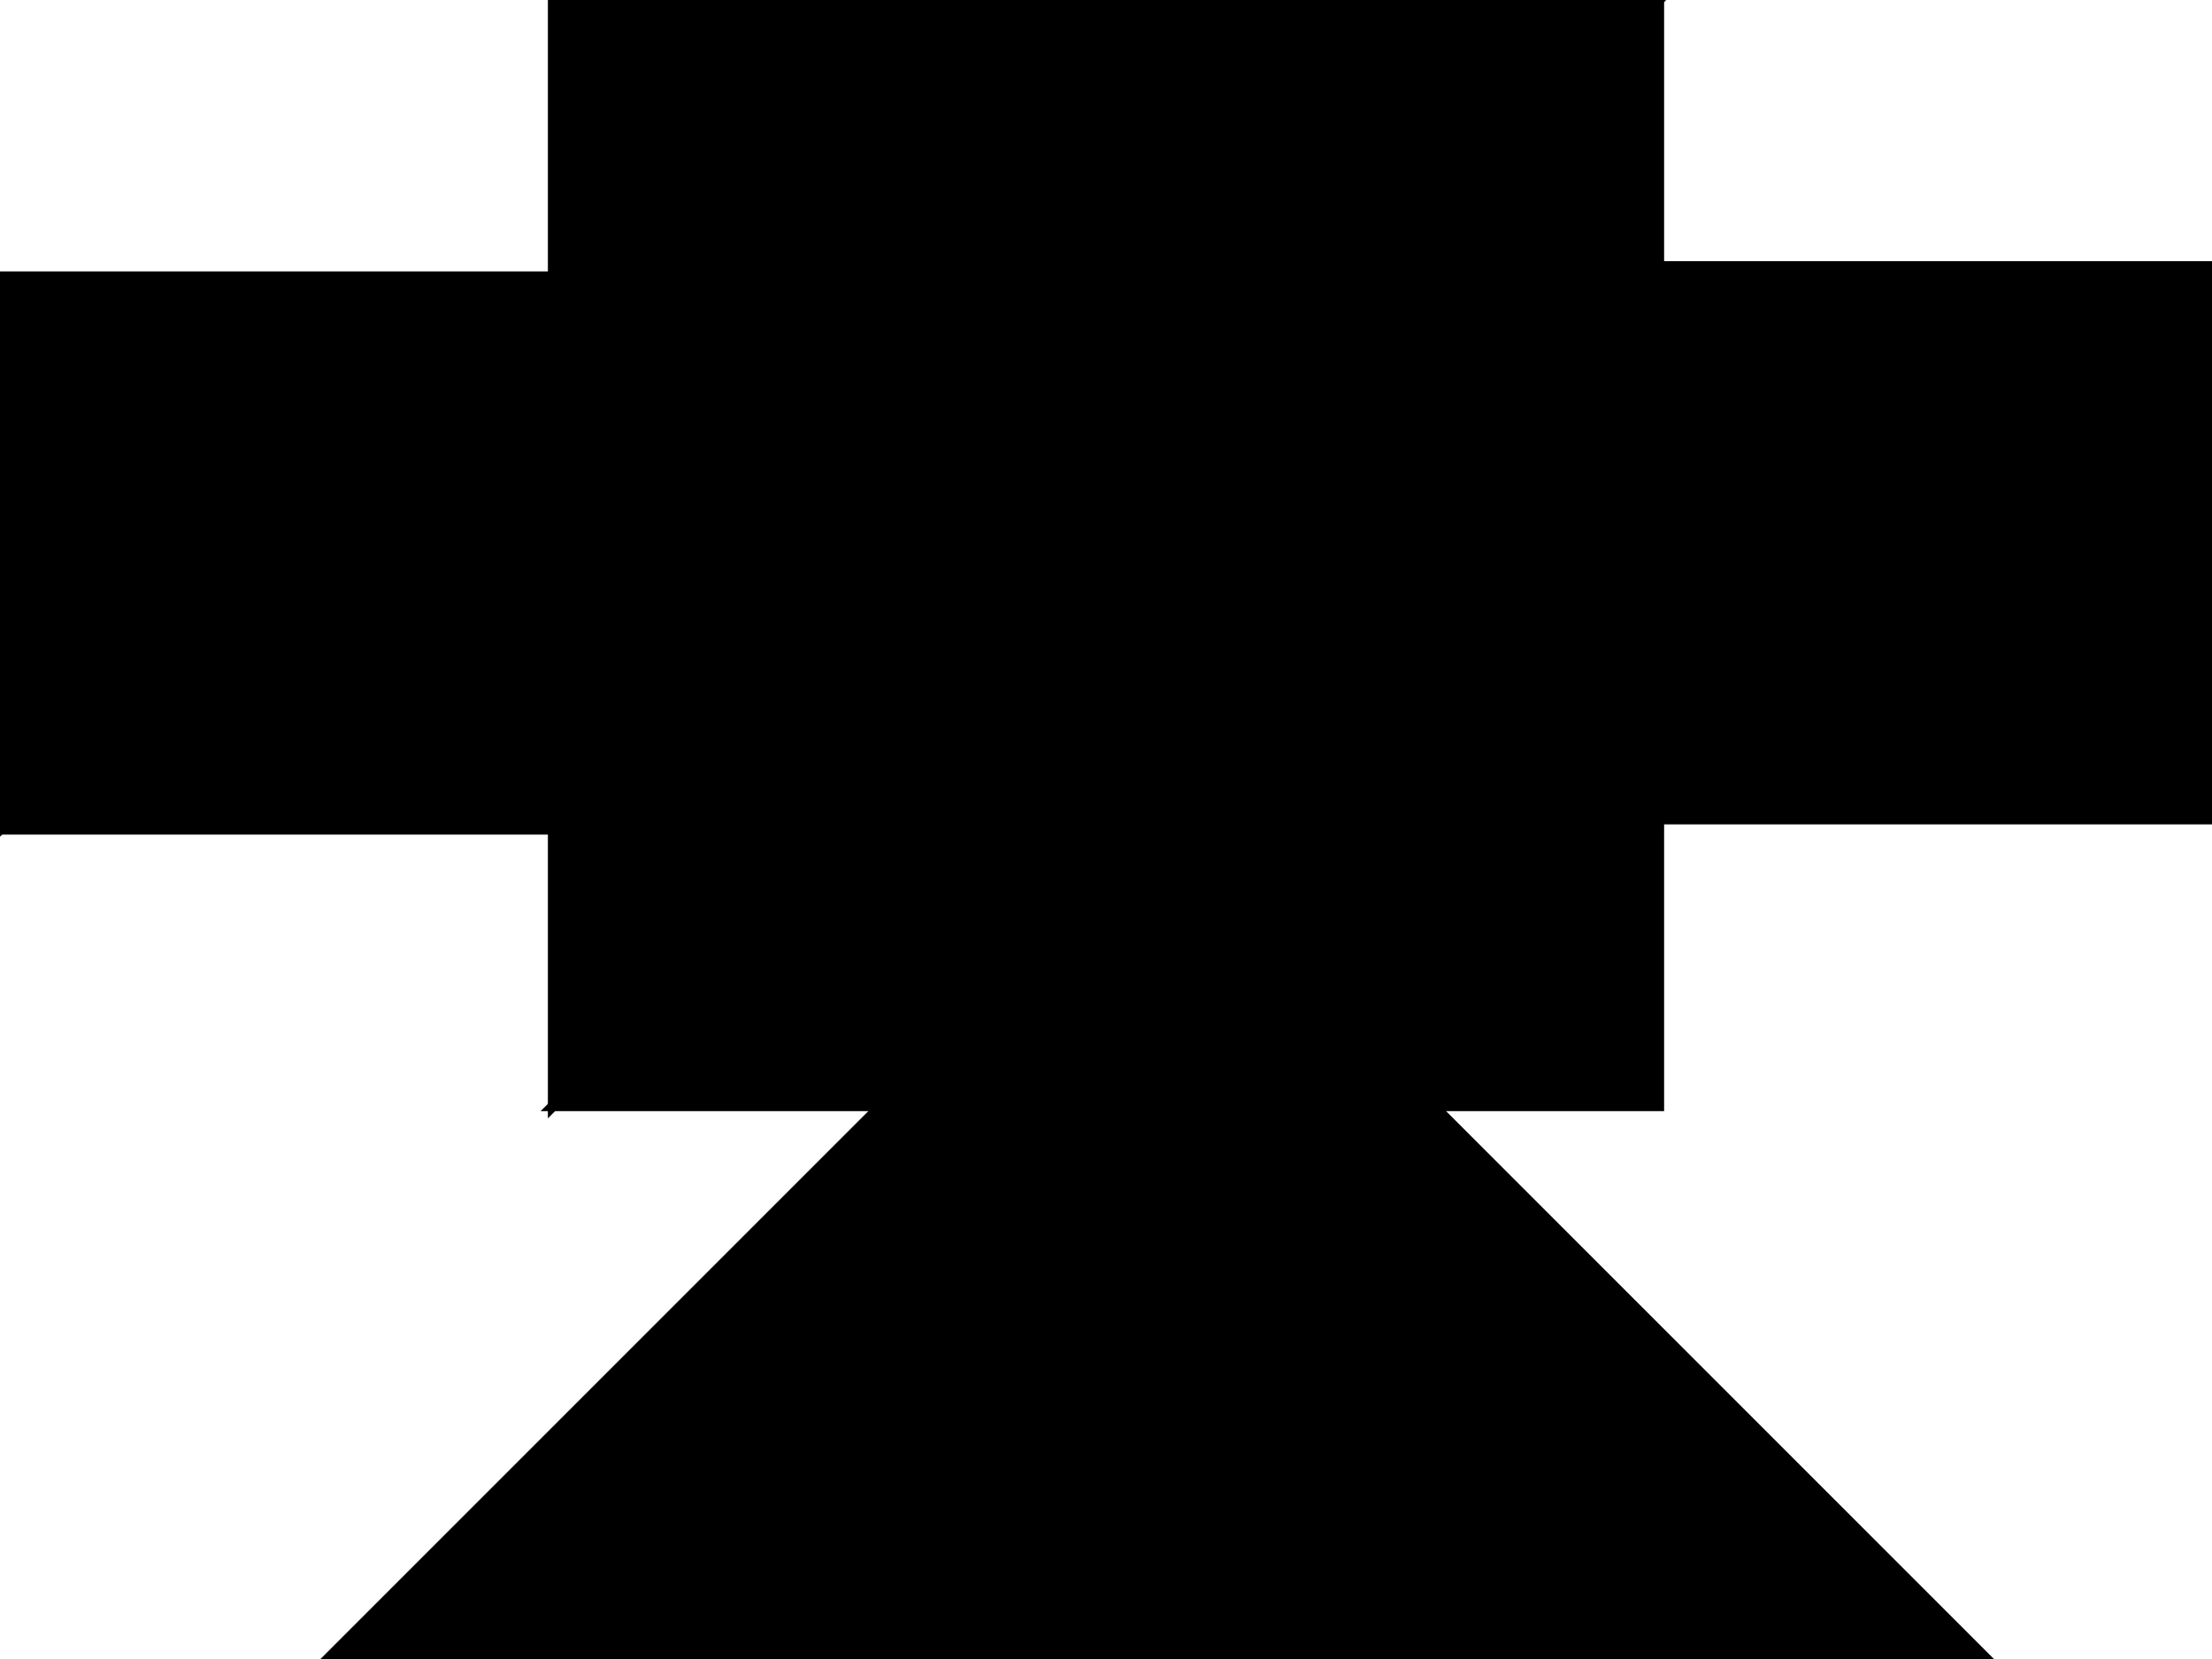 <?xml version="1.0" encoding="utf-8"?> <svg baseProfile="full" height="100%" version="1.1" viewBox="0 0 216.0 162.0" width="100%" xmlns="http://www.w3.org/2000/svg" xmlns:ev="http://www.w3.org/2001/xml-events" xmlns:xlink="http://www.w3.org/1999/xlink"><defs/><polygon fill="black" id="1" points="216.0,26.0 216.0,80.0 162.0,80.0 162.0,26.0" stroke="black" strokewidth="1"/><polygon fill="black" id="2" points="86.0,162.0 32.0,162.0 86.0,108.0 140.0,108.0" stroke="black" strokewidth="1"/><polygon fill="black" id="3" points="0.0,81.0 0.0,27.0 54.0,27.0" stroke="black" strokewidth="1"/><polygon fill="black" id="4" points="54.0,81.0 0.0,81.0 54.0,27.0" stroke="black" strokewidth="1"/><polygon fill="black" id="5" points="86.0,162.0 194.0,162.0 140.0,108.0" stroke="black" strokewidth="1"/><polygon fill="black" id="6" points="54.0,108.0 54.0,0.0 162.0,0.0" stroke="black" strokewidth="1"/><polygon fill="black" id="7" points="162.0,108.0 54.0,108.0 162.0,0.0" stroke="black" strokewidth="1"/></svg>